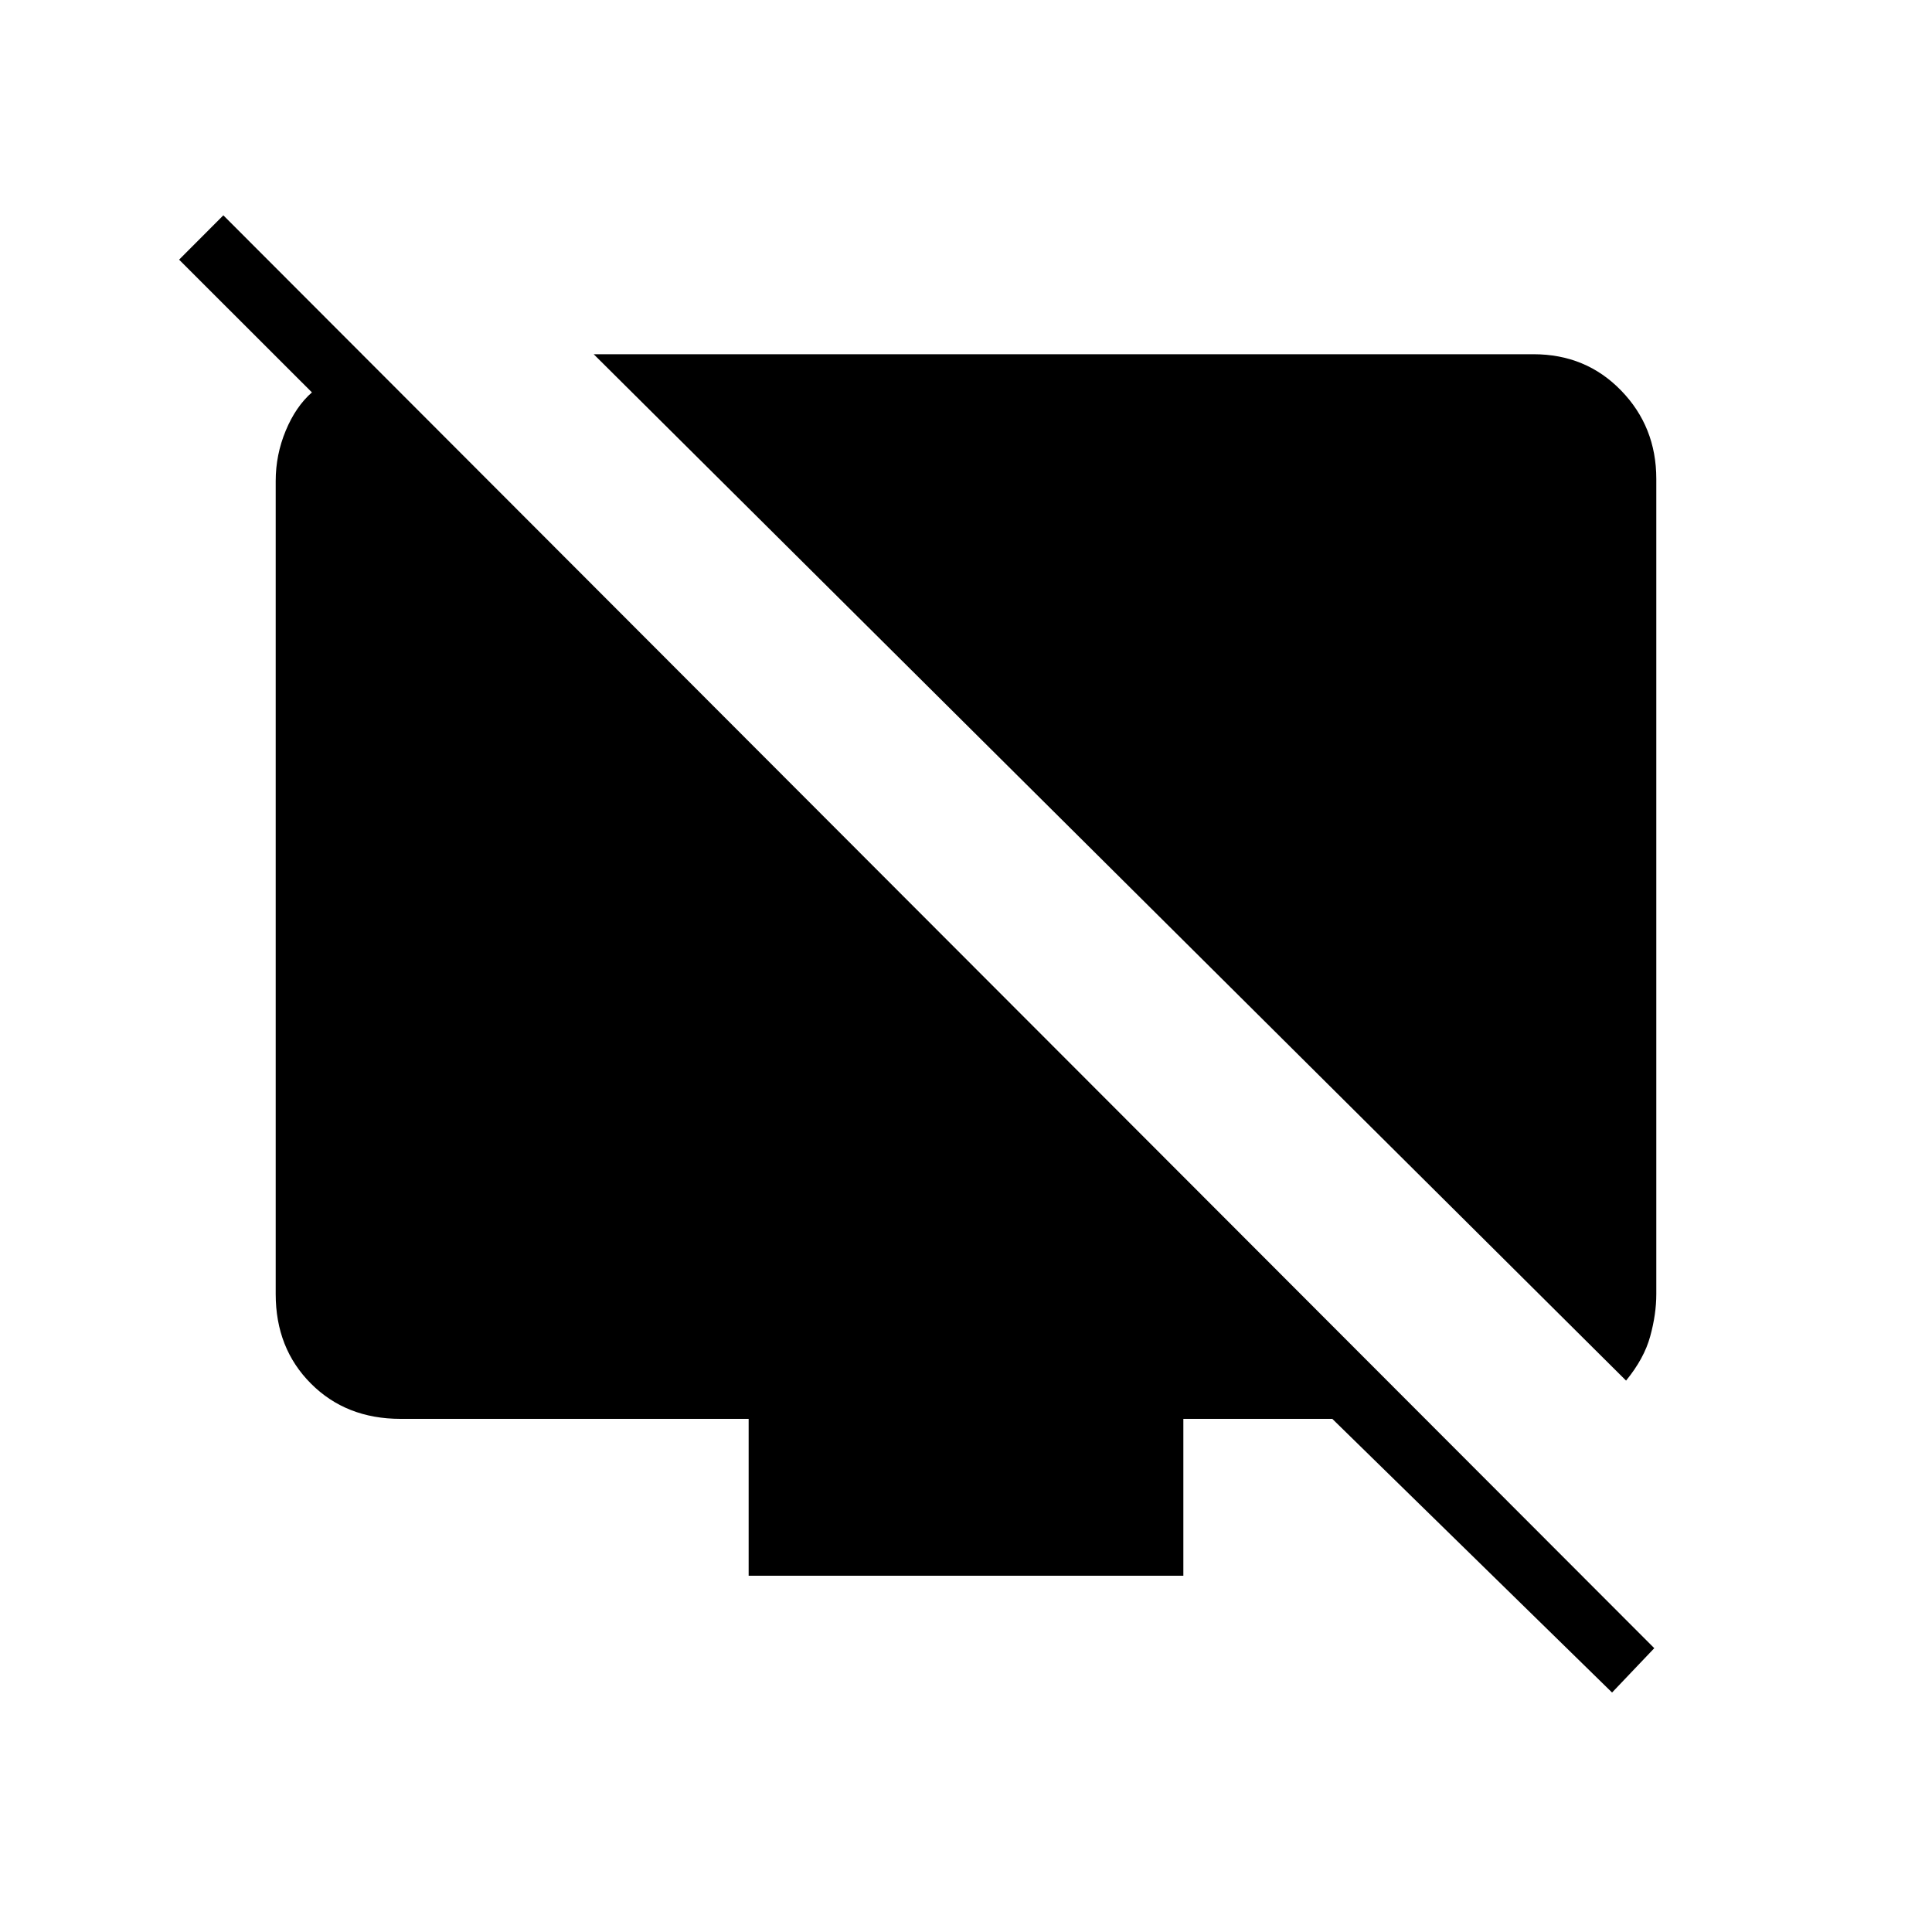 <svg xmlns="http://www.w3.org/2000/svg" height="20" width="20"><path d="M16.833 14.292 6.146 3.667H15.875Q16.417 3.667 16.781 4.042Q17.146 4.417 17.146 4.958V13.396Q17.146 13.604 17.083 13.833Q17.021 14.062 16.833 14.292ZM16.688 17.521 13.792 14.688H12.25V16.312H7.75V14.688H4.146Q3.583 14.688 3.219 14.323Q2.854 13.958 2.854 13.396V4.979Q2.854 4.708 2.958 4.458Q3.062 4.208 3.229 4.062L1.854 2.688L2.312 2.229L17.125 17.062Z"/></svg>